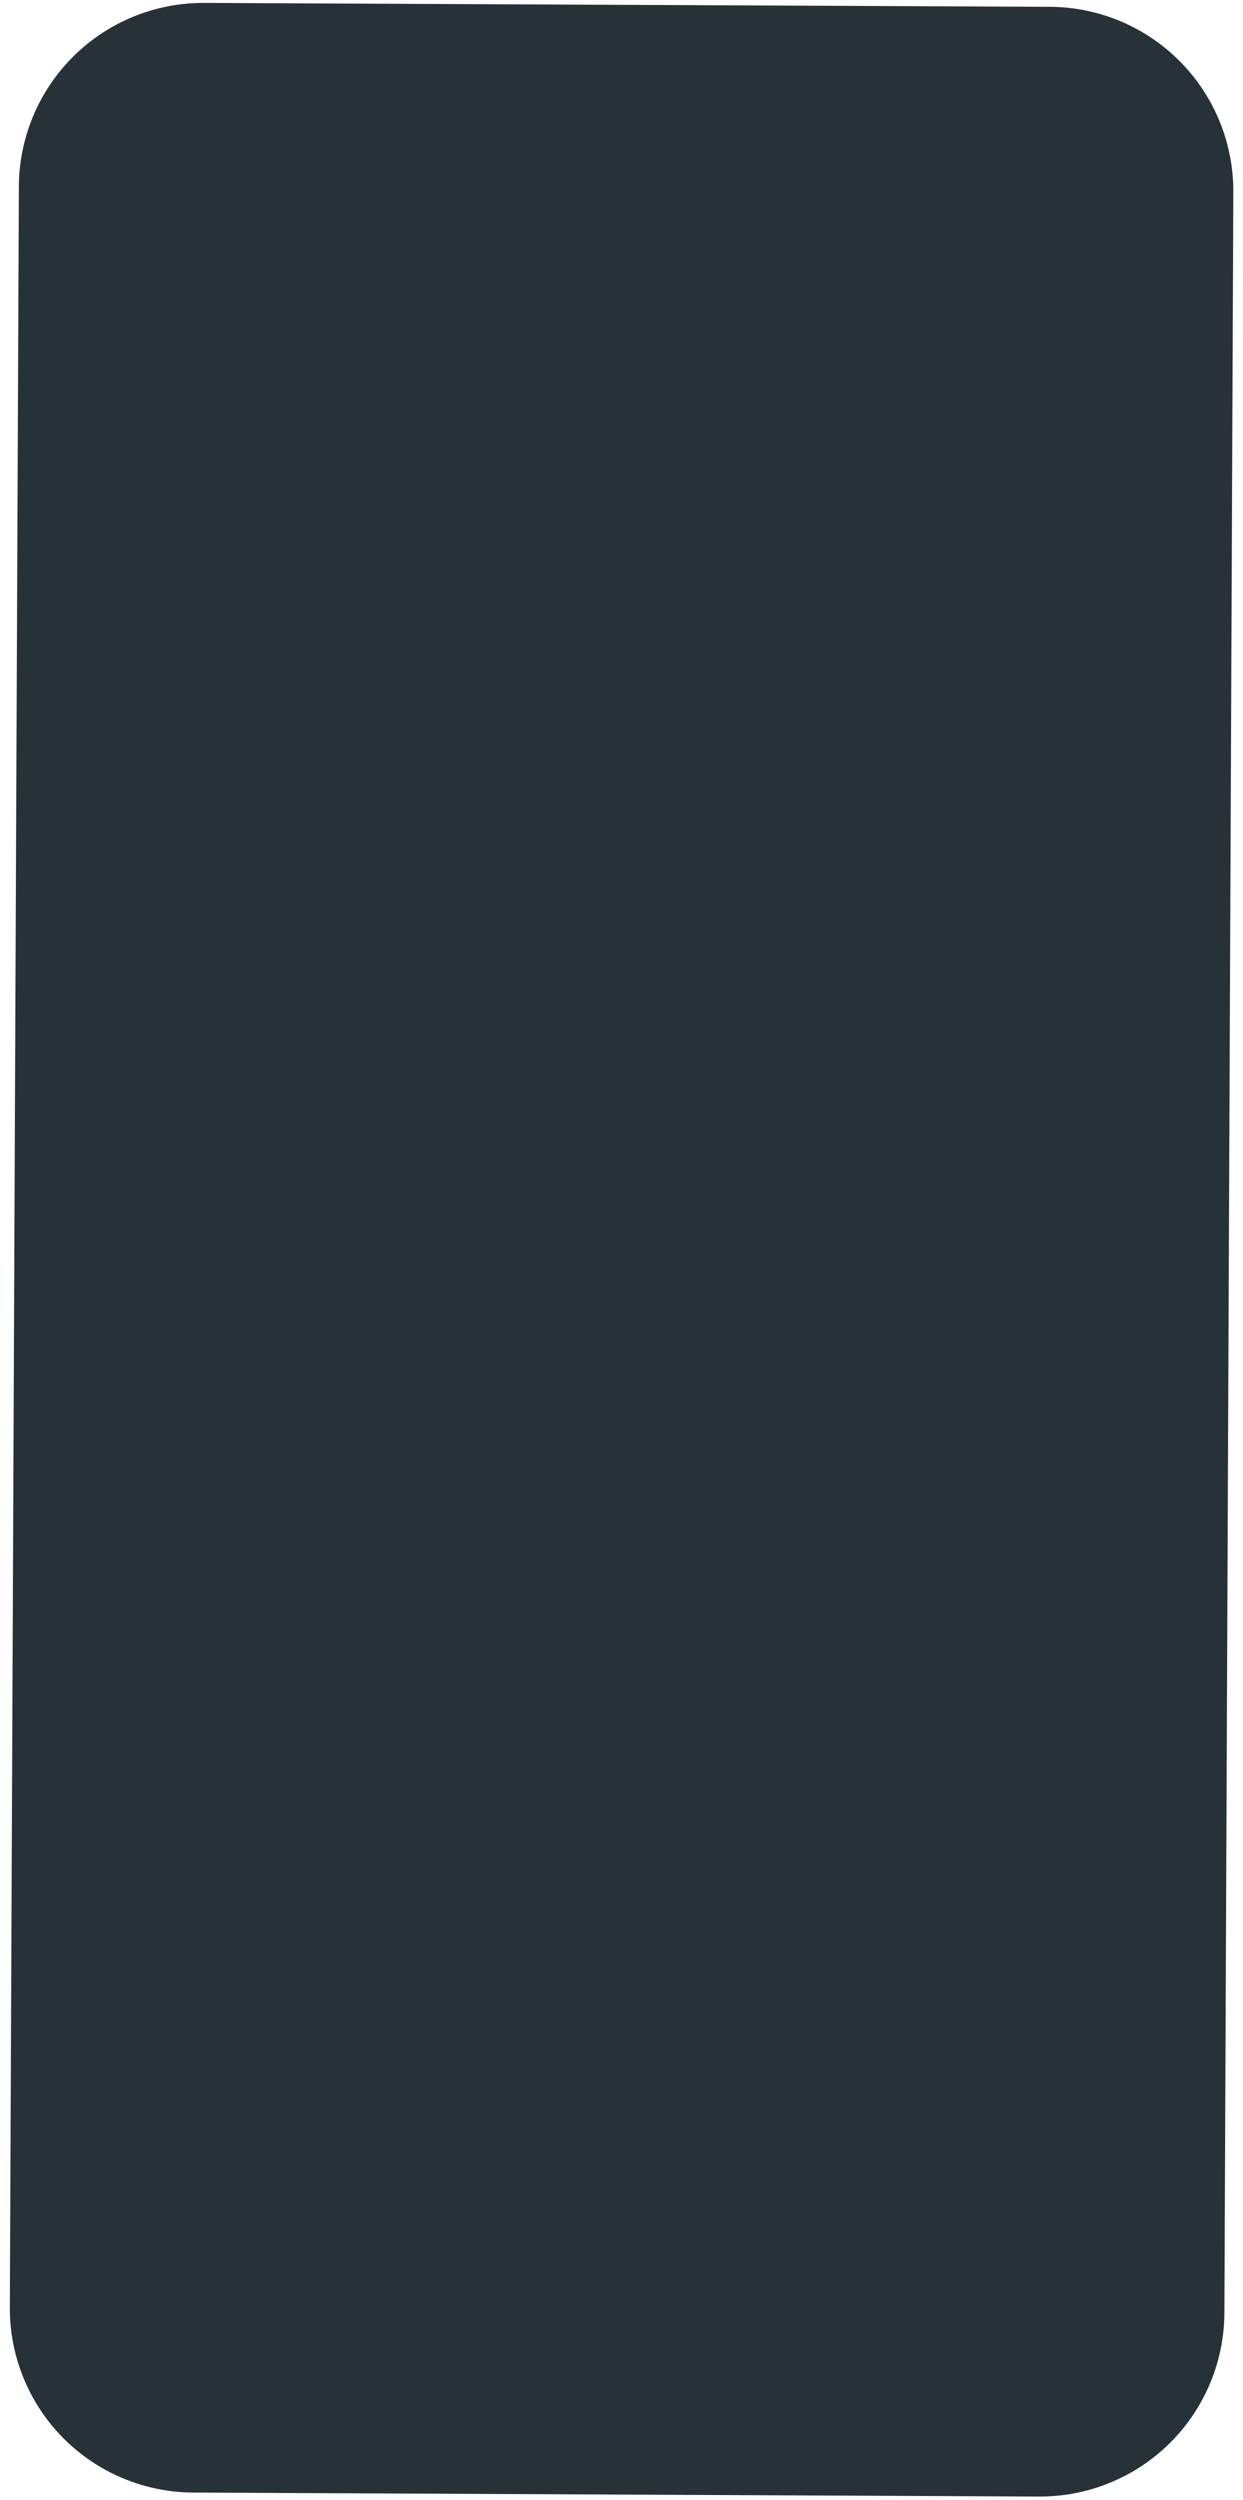 <?xml version="1.0" encoding="UTF-8" standalone="no"?><svg width='94' height='189' viewBox='0 0 94 189' fill='none' xmlns='http://www.w3.org/2000/svg'>
<path d='M78.591 188.755L14.617 188.453C12.788 188.446 10.977 188.078 9.29 187.371C7.602 186.664 6.071 185.632 4.783 184.333C3.494 183.034 2.475 181.493 1.782 179.8C1.089 178.107 0.736 176.293 0.744 174.464L1.427 14.081C1.448 10.388 2.933 6.854 5.557 4.256C8.181 1.657 11.729 0.206 15.422 0.22L79.396 0.515C83.091 0.533 86.628 2.018 89.229 4.642C91.831 7.266 93.284 10.816 93.269 14.511L92.593 174.876C92.575 178.572 91.09 182.111 88.465 184.713C85.839 187.316 82.288 188.769 78.591 188.755Z' fill='#263238'/>
</svg>
